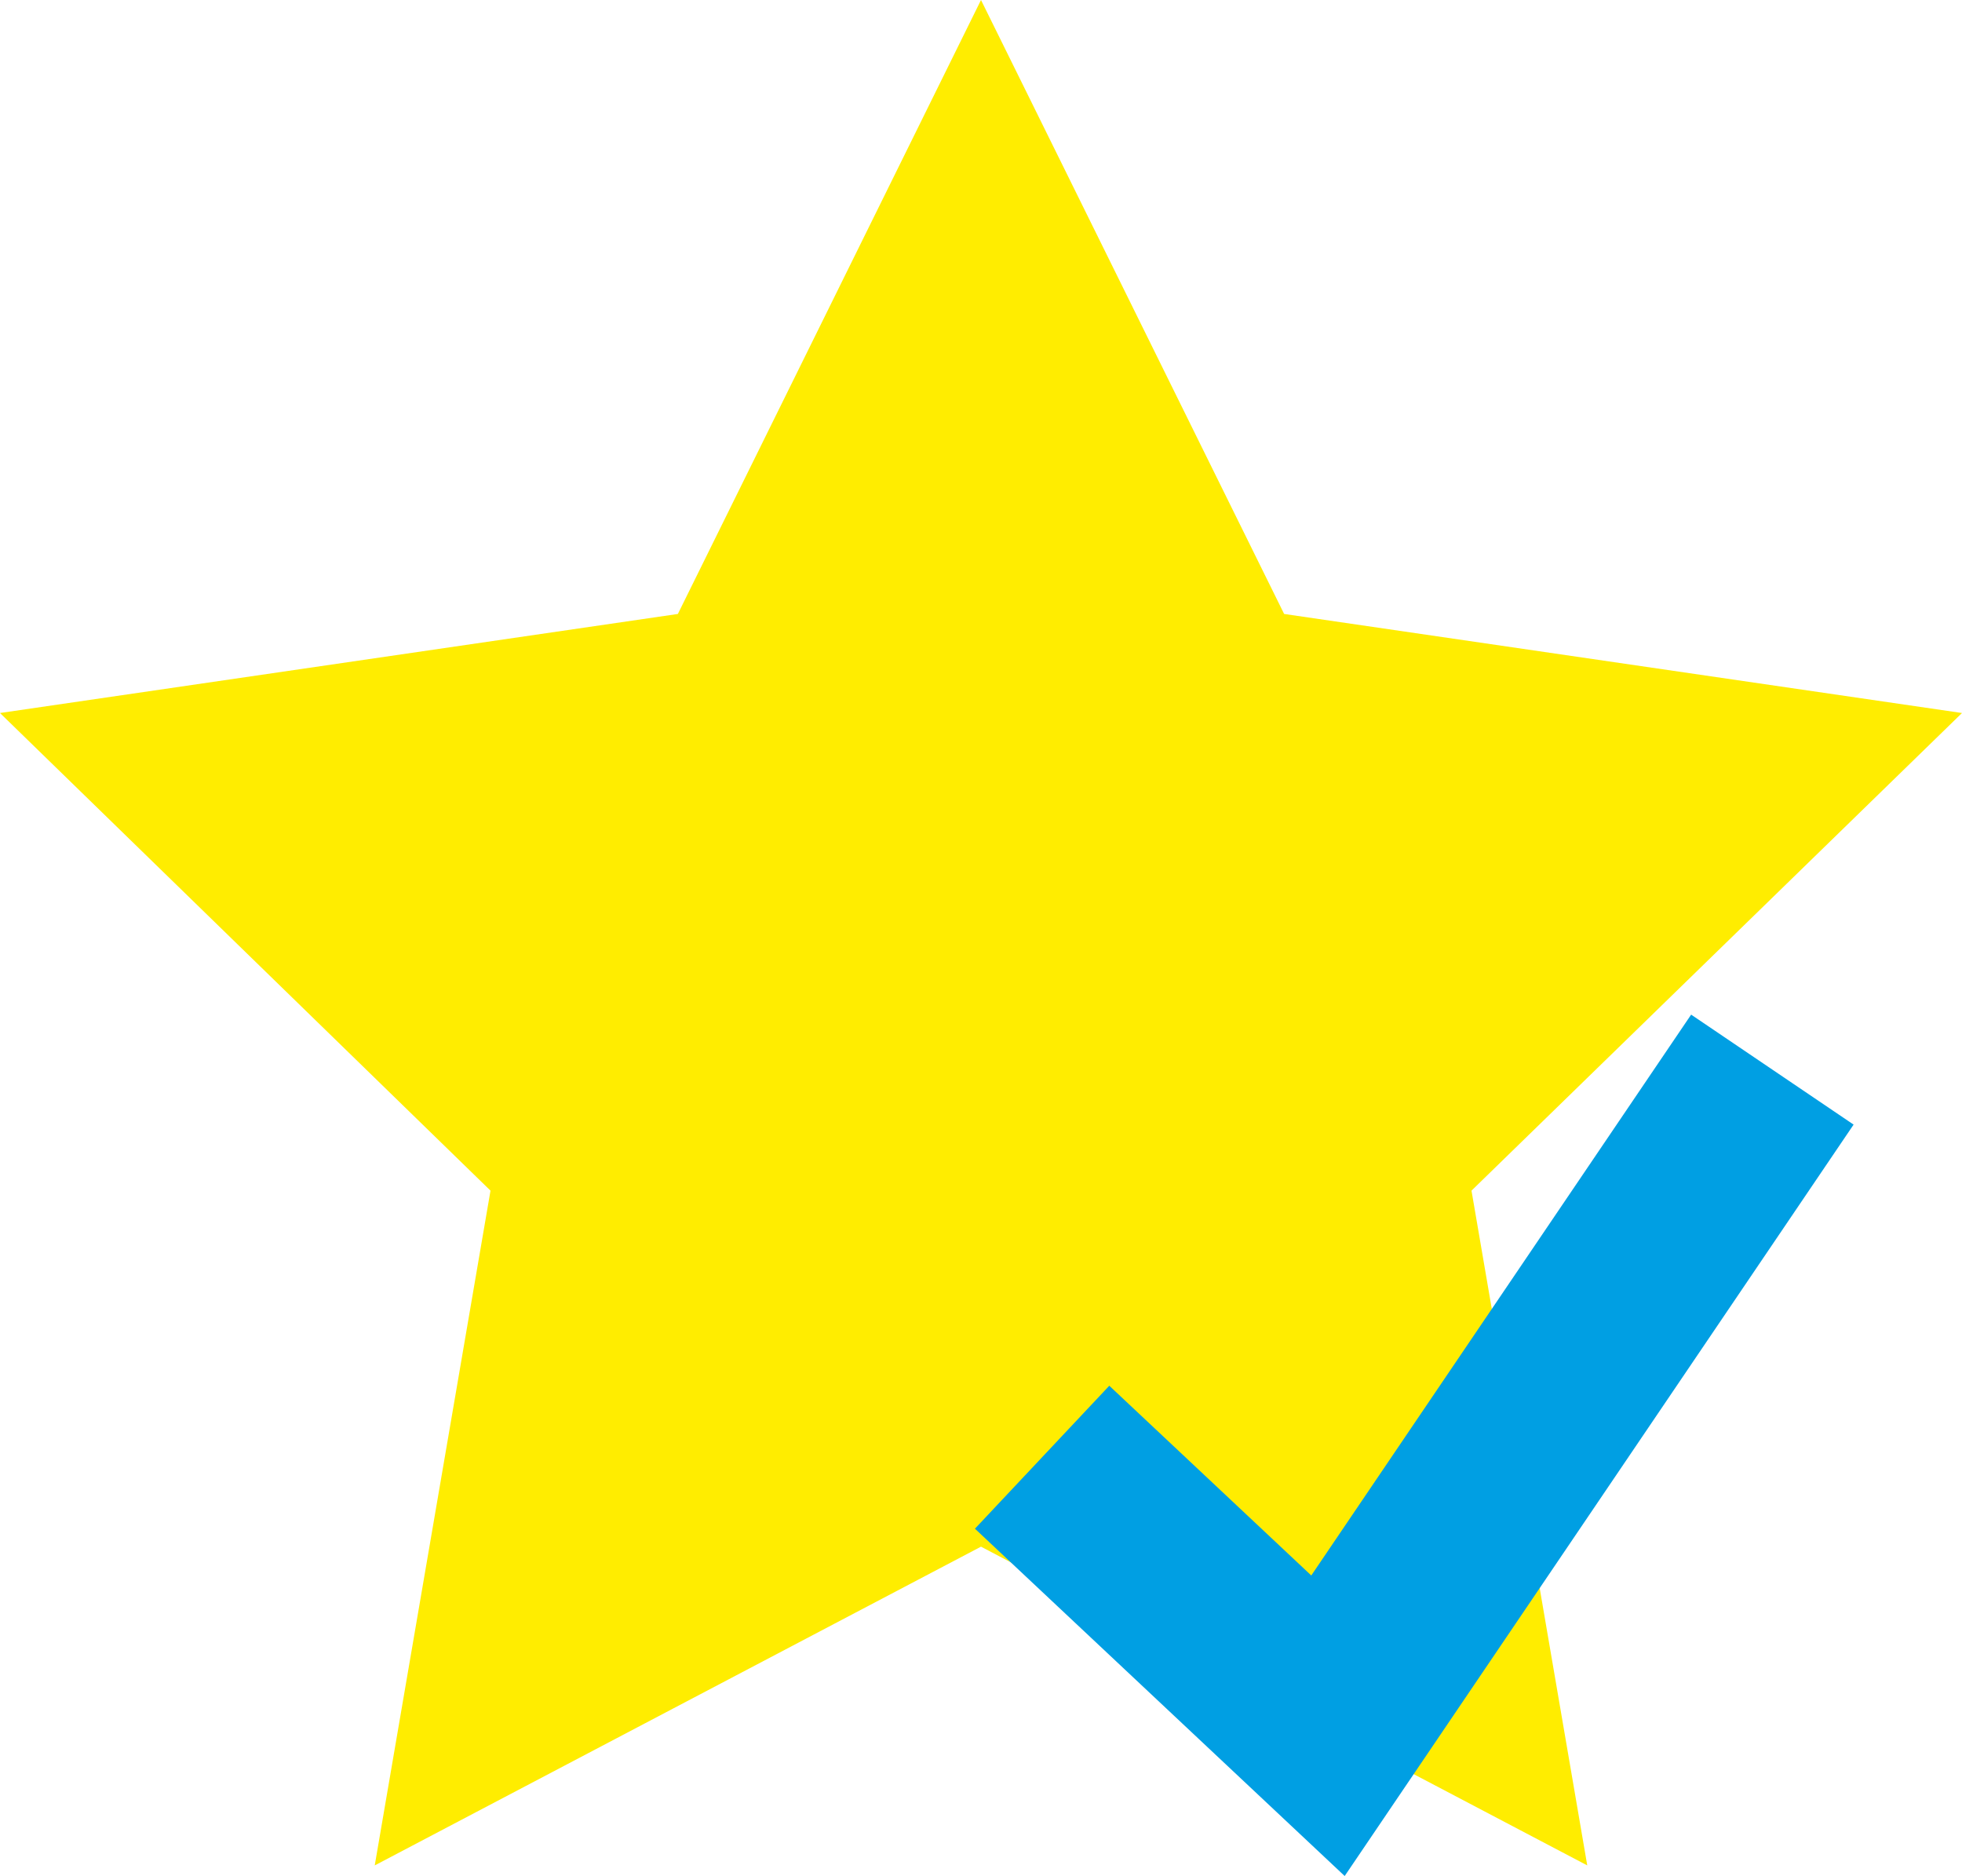 <svg xmlns="http://www.w3.org/2000/svg" width="20" height="19.128" viewBox="0 0 20 19.128"><defs><style>.a{fill:#ffed00;}.b{fill:none;stroke:#009fe3;stroke-width:2px;}</style></defs><path class="a" d="M13,3l3.09,6.26L23,10.27l-5,4.87,1.18,6.88L13,18.77,6.82,22.02,8,15.14,3,10.27,9.91,9.26Z" transform="translate(-3 -3)"/><path class="b" d="M325,87.546l2.914,2.738,4.53-6.69" transform="translate(-314.377 -72.688)"/></svg>